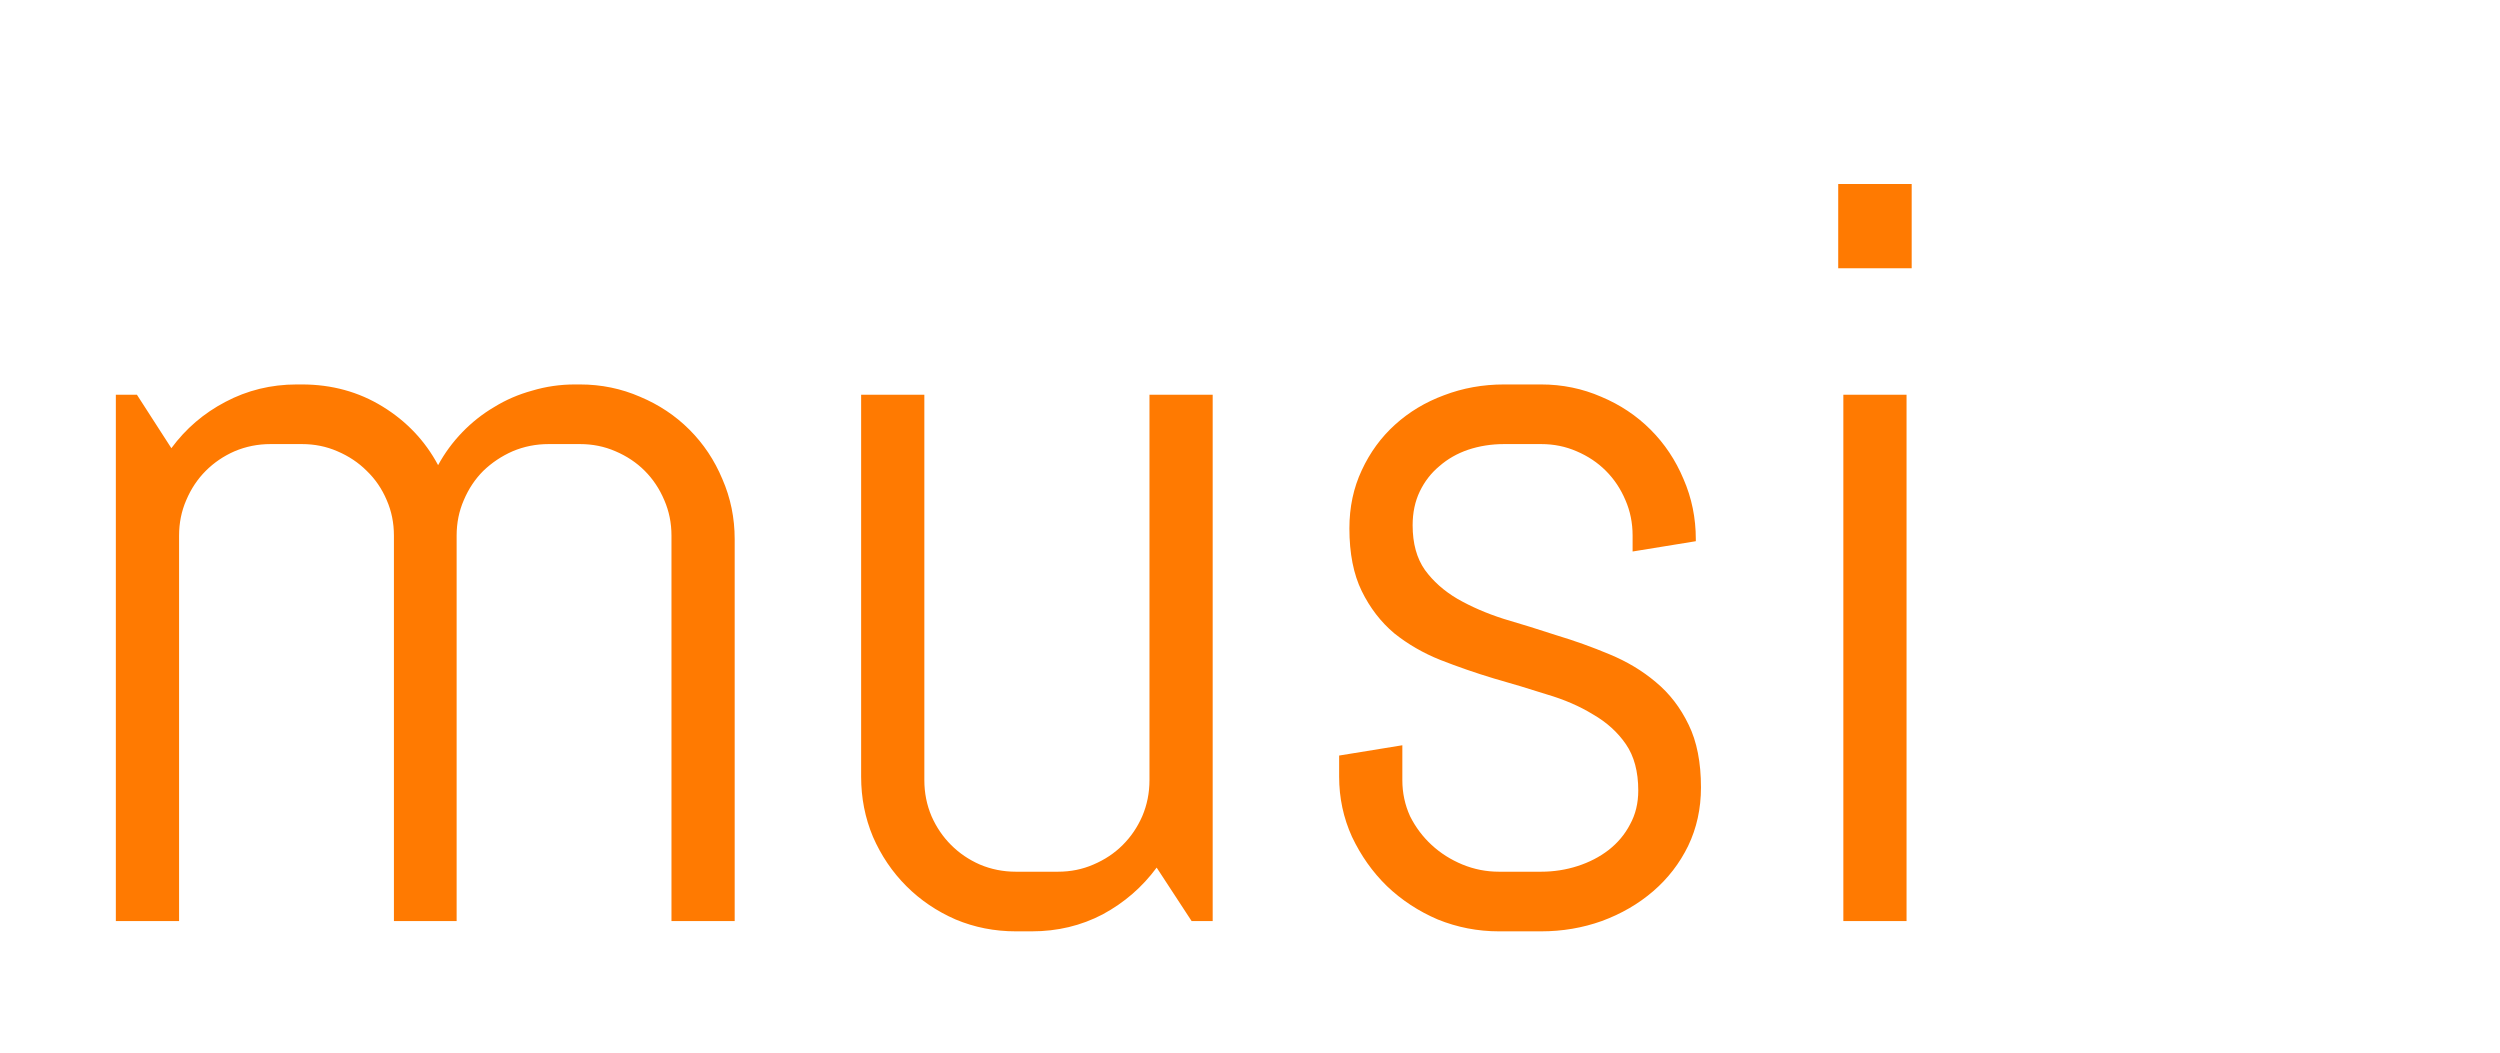 <svg width="95" height="40" viewBox="0 0 95 40" fill="none" xmlns="http://www.w3.org/2000/svg">
<g filter="url(#filter0_d_1_39)">
<path d="M25.516 31V16.352C25.516 15.87 25.424 15.421 25.242 15.004C25.06 14.574 24.812 14.203 24.5 13.891C24.188 13.578 23.816 13.331 23.387 13.148C22.97 12.966 22.521 12.875 22.039 12.875H20.848C20.366 12.875 19.91 12.966 19.48 13.148C19.064 13.331 18.693 13.578 18.367 13.891C18.055 14.203 17.807 14.574 17.625 15.004C17.443 15.421 17.352 15.87 17.352 16.352V31H14.969V16.352C14.969 15.87 14.878 15.421 14.695 15.004C14.513 14.574 14.259 14.203 13.934 13.891C13.621 13.578 13.25 13.331 12.82 13.148C12.404 12.966 11.954 12.875 11.473 12.875H10.281C9.799 12.875 9.344 12.966 8.914 13.148C8.497 13.331 8.133 13.578 7.82 13.891C7.508 14.203 7.26 14.574 7.078 15.004C6.896 15.421 6.805 15.87 6.805 16.352V31H4.402V11H5.203L6.512 13.031C7.059 12.289 7.742 11.703 8.562 11.273C9.396 10.831 10.301 10.609 11.277 10.609H11.473C12.605 10.609 13.628 10.889 14.539 11.449C15.45 12.009 16.154 12.751 16.648 13.676C16.896 13.22 17.202 12.803 17.566 12.426C17.931 12.048 18.335 11.729 18.777 11.469C19.22 11.195 19.702 10.987 20.223 10.844C20.744 10.688 21.284 10.609 21.844 10.609H22.039C22.846 10.609 23.608 10.766 24.324 11.078C25.04 11.378 25.665 11.794 26.199 12.328C26.733 12.862 27.15 13.487 27.449 14.203C27.762 14.919 27.918 15.681 27.918 16.488V31H25.516ZM45.281 31L43.953 28.969C43.406 29.711 42.723 30.303 41.902 30.746C41.082 31.176 40.184 31.391 39.207 31.391H38.602C37.794 31.391 37.033 31.241 36.316 30.941C35.6 30.629 34.975 30.206 34.441 29.672C33.908 29.138 33.484 28.513 33.172 27.797C32.872 27.081 32.723 26.319 32.723 25.512V11H35.125V25.648C35.125 26.13 35.216 26.586 35.398 27.016C35.581 27.432 35.828 27.797 36.141 28.109C36.453 28.422 36.818 28.669 37.234 28.852C37.664 29.034 38.12 29.125 38.602 29.125H40.203C40.685 29.125 41.134 29.034 41.551 28.852C41.98 28.669 42.352 28.422 42.664 28.109C42.977 27.797 43.224 27.432 43.406 27.016C43.589 26.586 43.68 26.13 43.68 25.648V11H46.082V31H45.281ZM64.637 25.922C64.637 26.729 64.474 27.471 64.148 28.148C63.823 28.812 63.38 29.385 62.82 29.867C62.26 30.349 61.609 30.727 60.867 31C60.138 31.26 59.37 31.391 58.562 31.391H56.961C56.154 31.391 55.379 31.241 54.637 30.941C53.908 30.629 53.263 30.206 52.703 29.672C52.156 29.138 51.714 28.513 51.375 27.797C51.05 27.081 50.887 26.319 50.887 25.512V24.711L53.289 24.32V25.648C53.289 26.13 53.387 26.586 53.582 27.016C53.79 27.432 54.064 27.797 54.402 28.109C54.741 28.422 55.132 28.669 55.574 28.852C56.017 29.034 56.479 29.125 56.961 29.125H58.562C59.044 29.125 59.507 29.053 59.949 28.91C60.392 28.767 60.783 28.565 61.121 28.305C61.473 28.031 61.746 27.706 61.941 27.328C62.15 26.951 62.254 26.521 62.254 26.039C62.254 25.323 62.098 24.737 61.785 24.281C61.473 23.826 61.056 23.448 60.535 23.148C60.027 22.836 59.441 22.582 58.777 22.387C58.126 22.178 57.456 21.977 56.766 21.781C56.075 21.573 55.398 21.338 54.734 21.078C54.083 20.818 53.497 20.479 52.977 20.062C52.469 19.633 52.059 19.099 51.746 18.461C51.434 17.823 51.277 17.029 51.277 16.078C51.277 15.271 51.434 14.535 51.746 13.871C52.059 13.194 52.482 12.615 53.016 12.133C53.55 11.651 54.168 11.28 54.871 11.02C55.587 10.746 56.349 10.609 57.156 10.609H58.562C59.37 10.609 60.132 10.766 60.848 11.078C61.564 11.378 62.189 11.794 62.723 12.328C63.257 12.862 63.673 13.487 63.973 14.203C64.285 14.919 64.441 15.681 64.441 16.488V16.566L62.039 16.957V16.352C62.039 15.87 61.948 15.421 61.766 15.004C61.583 14.574 61.336 14.203 61.023 13.891C60.711 13.578 60.34 13.331 59.91 13.148C59.493 12.966 59.044 12.875 58.562 12.875H57.156C56.675 12.875 56.219 12.947 55.789 13.09C55.372 13.233 55.008 13.441 54.695 13.715C54.383 13.975 54.135 14.294 53.953 14.672C53.771 15.05 53.68 15.479 53.68 15.961C53.68 16.651 53.836 17.217 54.148 17.66C54.461 18.09 54.871 18.454 55.379 18.754C55.9 19.053 56.486 19.307 57.137 19.516C57.801 19.711 58.471 19.919 59.148 20.141C59.839 20.349 60.509 20.59 61.16 20.863C61.824 21.137 62.41 21.488 62.918 21.918C63.439 22.348 63.855 22.888 64.168 23.539C64.481 24.177 64.637 24.971 64.637 25.922ZM69.852 6.195V2.992H72.644V6.195H69.852ZM70.047 31V11H72.449V31H70.047Z" fill="#FF7A01"/>
</g>
<defs>
<filter id="filter0_d_1_39" x="0.402" y="2.992" width="76.242" height="36.398" filterUnits="userSpaceOnUse" color-interpolation-filters="sRGB">
<feFlood flood-opacity="0" result="BackgroundImageFix"/>
<feColorMatrix in="SourceAlpha" type="matrix" values="0 0 0 0 0 0 0 0 0 0 0 0 0 0 0 0 0 0 127 0" result="hardAlpha"/>
<feOffset dy="4"/>
<feGaussianBlur stdDeviation="2"/>
<feComposite in2="hardAlpha" operator="out"/>
<feColorMatrix type="matrix" values="0 0 0 0 0 0 0 0 0 0 0 0 0 0 0 0 0 0 0.25 0"/>
<feBlend mode="normal" in2="BackgroundImageFix" result="effect1_dropShadow_1_39"/>
<feBlend mode="normal" in="SourceGraphic" in2="effect1_dropShadow_1_39" result="shape"/>
</filter>
</defs>
</svg>
